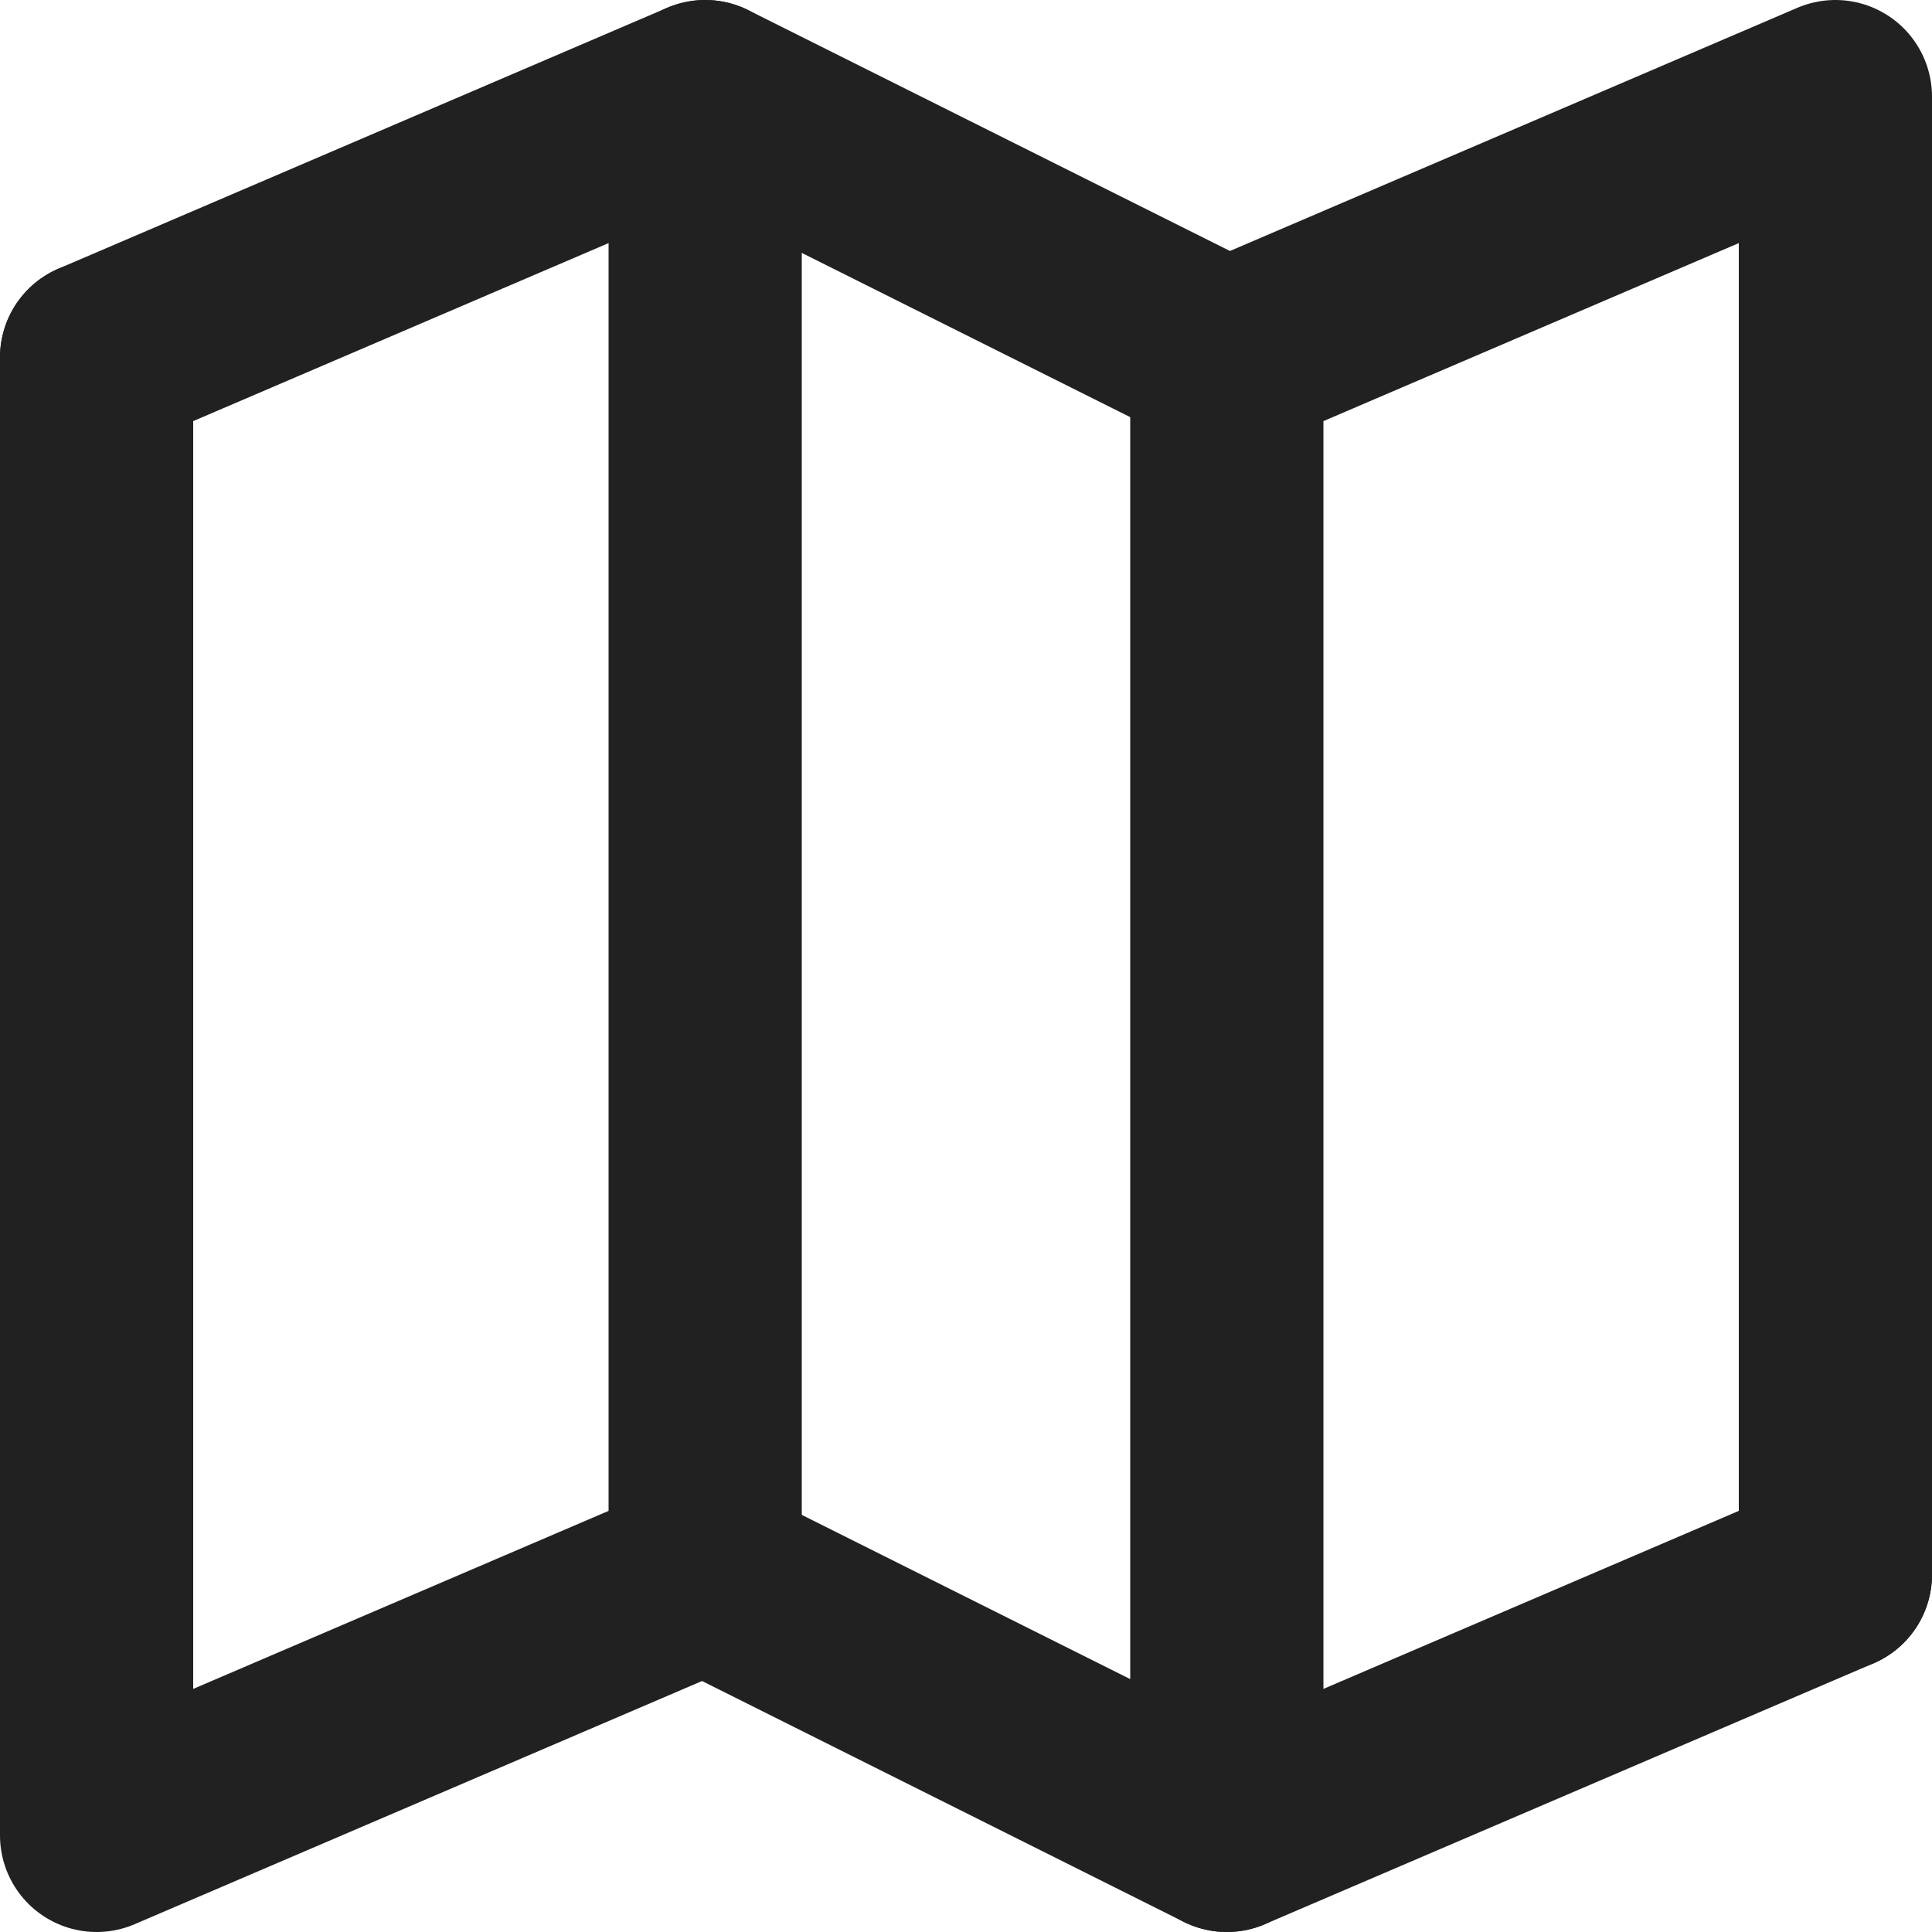 <!-- Copyright (c) 2022 - 2023 Jan Stehno -->
<svg xmlns="http://www.w3.org/2000/svg" viewBox="0 0 30 30">
    <title>map</title>
    <g id="other_icons">
        <g id="map">
            <polyline points="1.5 5.55 10.95 1.5 19.05 5.55 28.5 1.5 28.5 24.45" fill="none"
                stroke="#212121" stroke-linecap="round" stroke-linejoin="round" stroke-width="3" />
            <polyline points="28.5 24.45 19.05 28.5 10.95 24.45 1.5 28.5 1.5 5.55" fill="none"
                stroke="#212121" stroke-linecap="round" stroke-linejoin="round" stroke-width="3" />
            <line x1="10.95" y1="1.5" x2="10.95" y2="24.45" fill="none" stroke="#212121"
                stroke-linecap="round" stroke-linejoin="round" stroke-width="3" />
            <line x1="19.05" y1="5.55" x2="19.05" y2="28.5" fill="none" stroke="#212121"
                stroke-linecap="round" stroke-linejoin="round" stroke-width="3" />
        </g>
    </g>
    <g id="frame">
        <rect width="30" height="30" fill="none" />
    </g>
</svg>